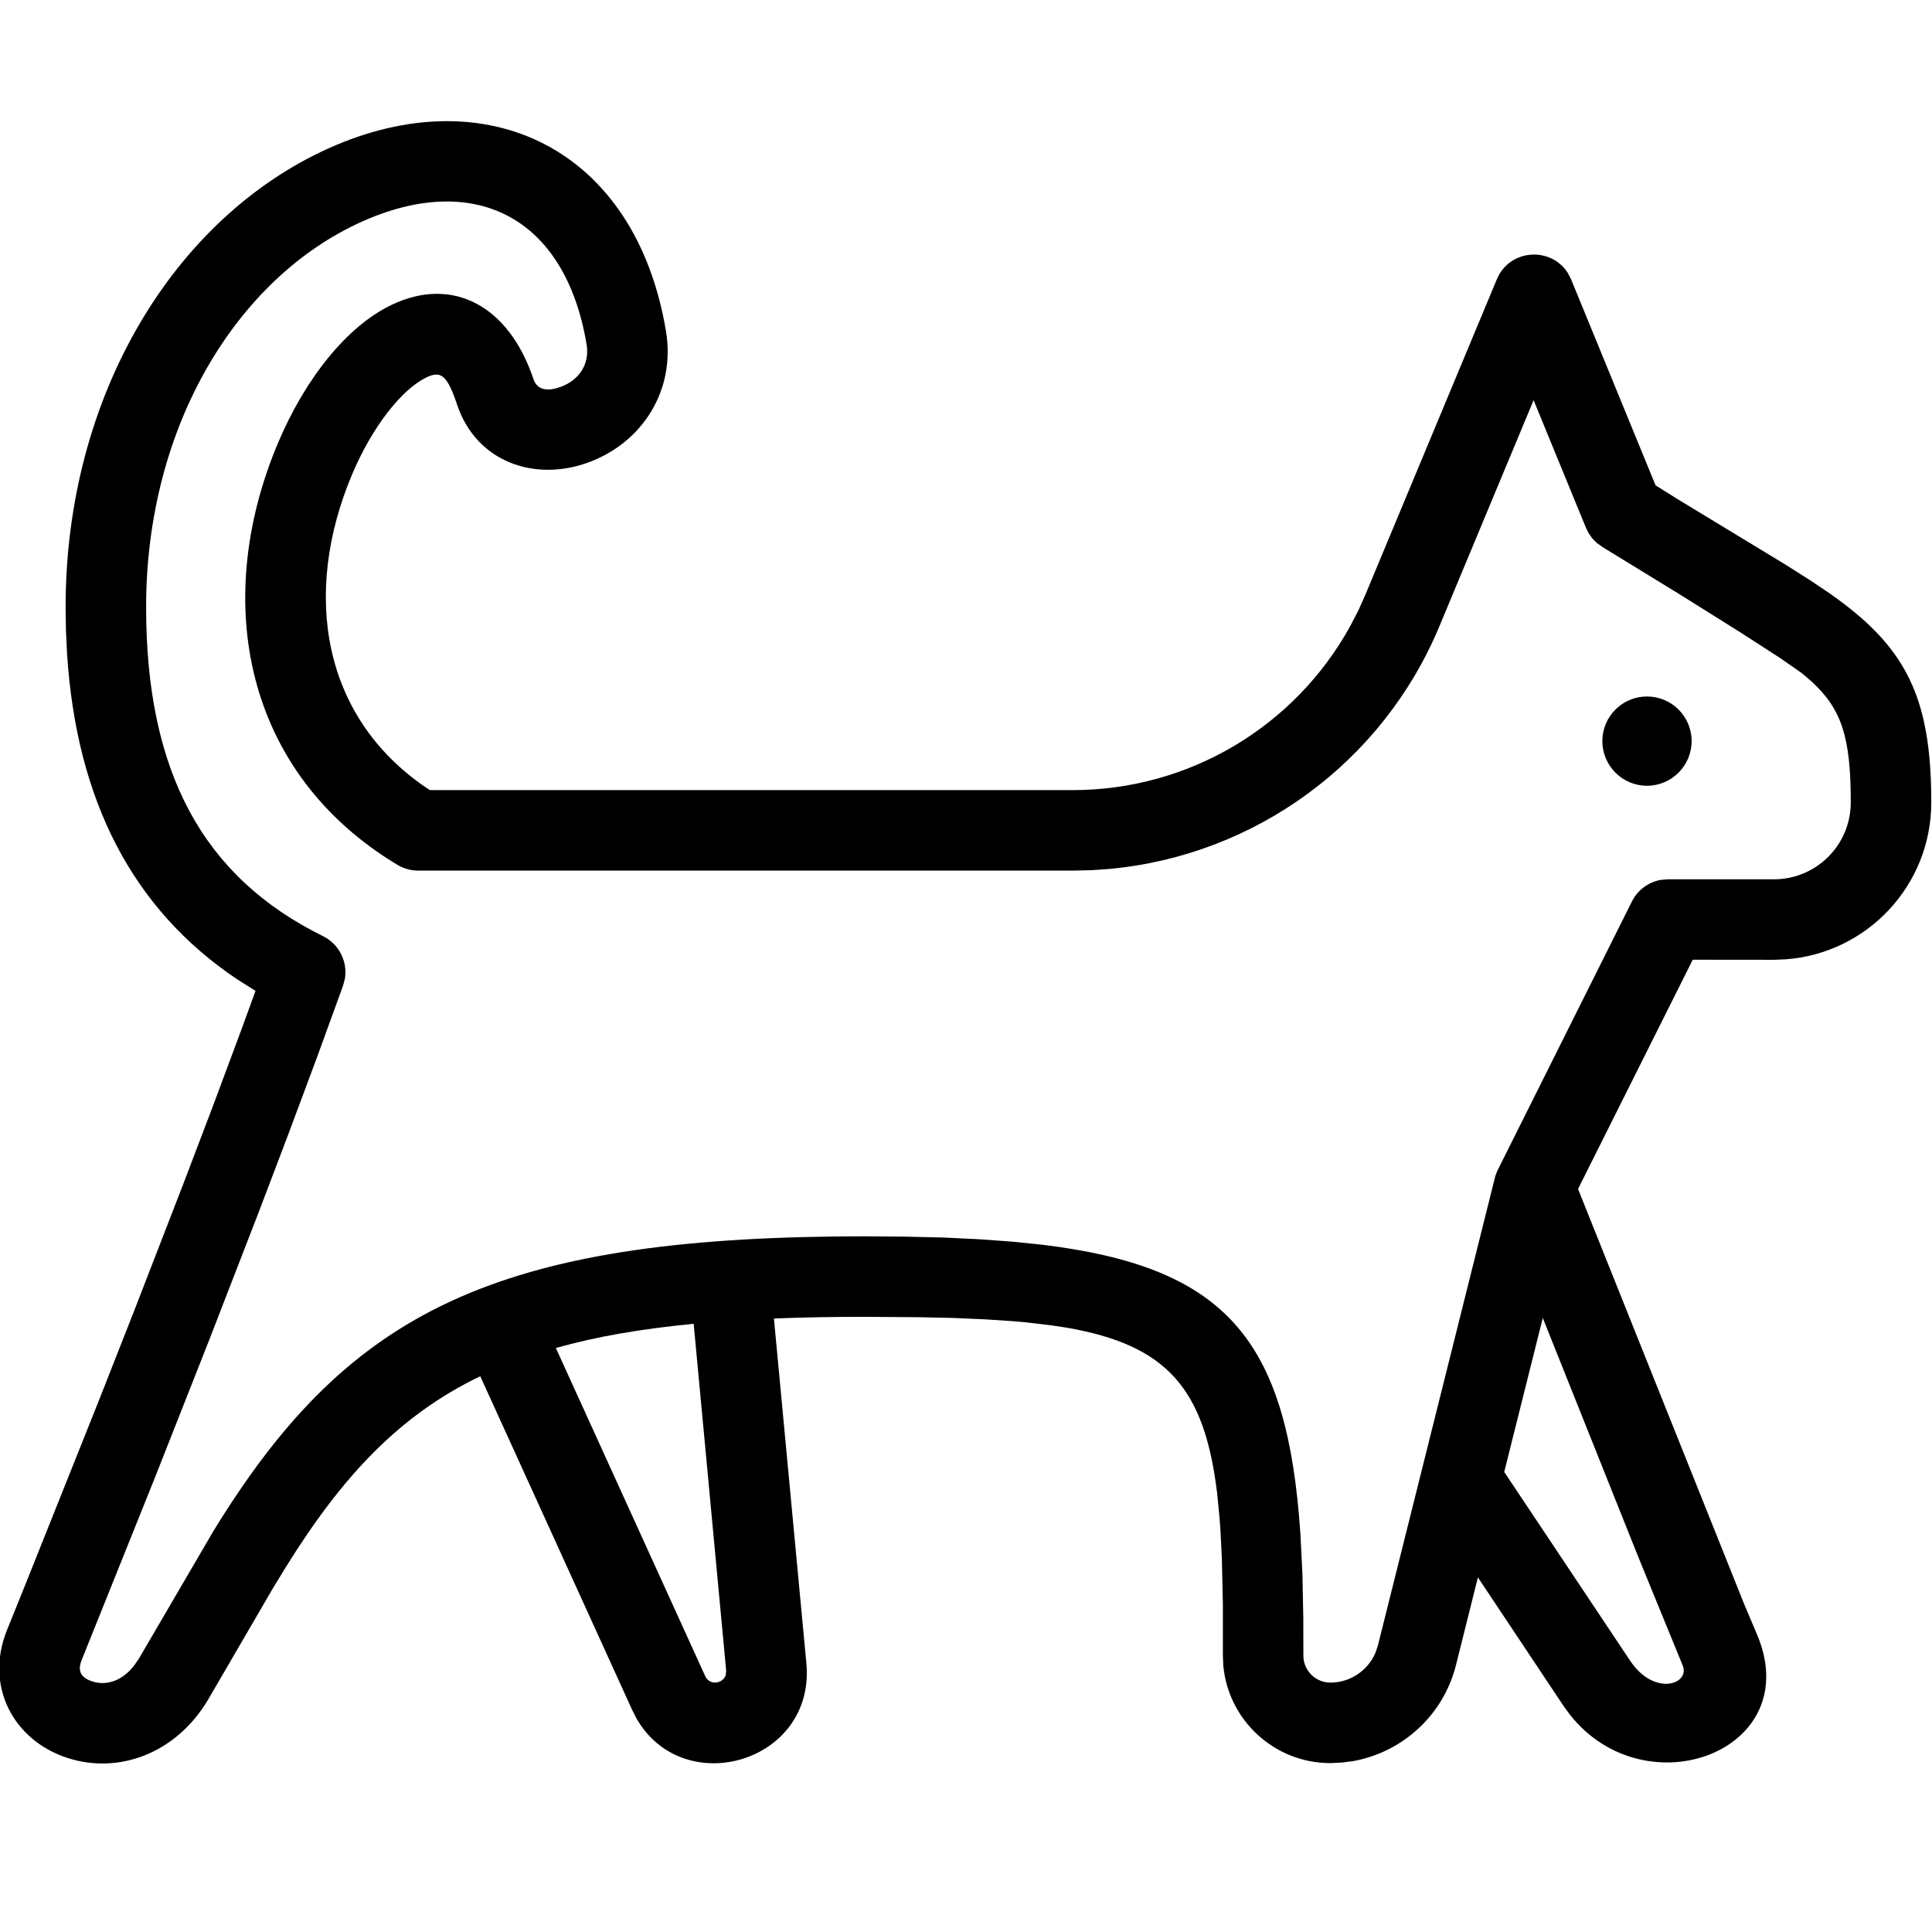 <svg width="24" height="24" viewBox="0 0 24 24" fill="none" xmlns="http://www.w3.org/2000/svg">
<g clip-path="url(#clip0_344_16173)">
<path d="M8.273 4.114C8.396 4.855 7.974 5.496 7.321 5.74C6.644 5.994 5.916 5.739 5.678 5.026C5.552 4.648 5.471 4.606 5.298 4.688C4.995 4.833 4.625 5.295 4.371 5.9C3.75 7.381 4.006 8.905 5.287 9.78L5.341 9.815L13.326 9.815C14.774 9.815 16.091 9.022 16.776 7.772L16.875 7.581L16.959 7.393L18.594 3.47C18.754 3.088 19.268 3.062 19.476 3.391L19.518 3.473L20.566 6.029L20.842 6.202L22.167 7.006L22.48 7.204L22.736 7.376C22.852 7.458 22.953 7.535 23.047 7.613C23.75 8.196 23.991 8.818 23.991 9.968C23.991 10.999 23.194 11.843 22.182 11.917L22.036 11.923L21.028 11.922L19.603 14.77L21.67 19.935L21.817 20.282C22.459 21.745 20.442 22.501 19.497 21.294L19.419 21.186L18.359 19.595L18.087 20.683C17.932 21.303 17.427 21.764 16.815 21.876L16.672 21.895L16.526 21.902C15.829 21.902 15.256 21.366 15.196 20.687L15.191 20.558L15.191 19.922L15.178 19.354L15.161 19.01L15.149 18.848L15.119 18.544C14.962 17.248 14.498 16.708 13.246 16.492L13.062 16.464L12.749 16.427L12.583 16.412L12.228 16.389L11.842 16.372L11.426 16.363L10.739 16.358C10.34 16.358 9.966 16.365 9.614 16.379L10.017 20.661C10.132 21.892 8.493 22.369 7.907 21.348L7.851 21.237L5.966 17.096C4.955 17.583 4.247 18.345 3.547 19.473L3.385 19.739L2.583 21.117C2.188 21.78 1.476 22.046 0.836 21.837C0.167 21.619 -0.194 20.946 0.087 20.249L0.321 19.669L1.231 17.391L1.664 16.29L2.276 14.71L2.654 13.716L3.003 12.779L3.174 12.309L2.944 12.164C1.646 11.292 0.951 9.945 0.833 8.121L0.819 7.829L0.815 7.543C0.815 4.898 2.176 2.701 4.081 1.843C6.038 0.962 7.892 1.833 8.273 4.114ZM19.165 16.372L18.686 18.285L20.251 20.631C20.551 21.081 21.005 20.921 20.901 20.684L20.357 19.355L19.165 16.372ZM4.492 2.755C2.952 3.448 1.815 5.284 1.815 7.543C1.815 9.592 2.522 10.894 4.012 11.629C4.211 11.727 4.319 11.943 4.285 12.155L4.261 12.246L3.942 13.123L3.591 14.065L3.212 15.063L2.597 16.65L1.939 18.319L1.014 20.623C0.96 20.758 1.005 20.841 1.146 20.887C1.318 20.943 1.513 20.885 1.663 20.694L1.725 20.605L2.649 19.023C4.27 16.378 6.023 15.408 10.389 15.36L10.739 15.358L11.243 15.362L11.716 15.373L12.159 15.394L12.573 15.424L12.959 15.464C15.18 15.736 15.943 16.603 16.136 18.821L16.154 19.047L16.179 19.551L16.19 20.097L16.191 20.565C16.189 20.749 16.341 20.902 16.526 20.902C16.774 20.902 16.995 20.751 17.088 20.527L17.117 20.44L18.576 14.607L18.599 14.547L20.272 11.199C20.342 11.058 20.474 10.96 20.626 10.931L20.719 10.923H22.036C22.564 10.923 22.991 10.496 22.991 9.968C22.991 9.157 22.878 8.808 22.501 8.463L22.38 8.36L22.122 8.18L21.633 7.864L20.859 7.379L19.909 6.797L19.836 6.745L19.782 6.69L19.737 6.628L19.702 6.558L19.051 4.971L17.882 7.777C17.175 9.476 15.589 10.627 13.783 10.794L13.556 10.81L13.326 10.815H5.196C5.105 10.815 5.016 10.79 4.938 10.744C3.035 9.601 2.627 7.474 3.449 5.513C3.79 4.702 4.309 4.052 4.867 3.786C5.62 3.427 6.321 3.794 6.627 4.71C6.668 4.833 6.784 4.874 6.97 4.804C7.197 4.719 7.327 4.521 7.287 4.279C7.018 2.671 5.873 2.133 4.492 2.755ZM8.617 16.445C7.966 16.507 7.402 16.605 6.905 16.745L8.761 20.823C8.816 20.943 8.984 20.915 9.016 20.806L9.021 20.755L8.617 16.445ZM20.459 8.652C20.766 8.652 21.014 8.9 21.014 9.206C21.014 9.512 20.766 9.761 20.459 9.761C20.154 9.761 19.905 9.512 19.905 9.206C19.905 8.9 20.154 8.652 20.459 8.652Z" fill="black"/>
</g>
<defs>
<clipPath id="clip0_344_16173">
<rect width="24" height="24" fill="white"/>
</clipPath>
</defs>
</svg>
